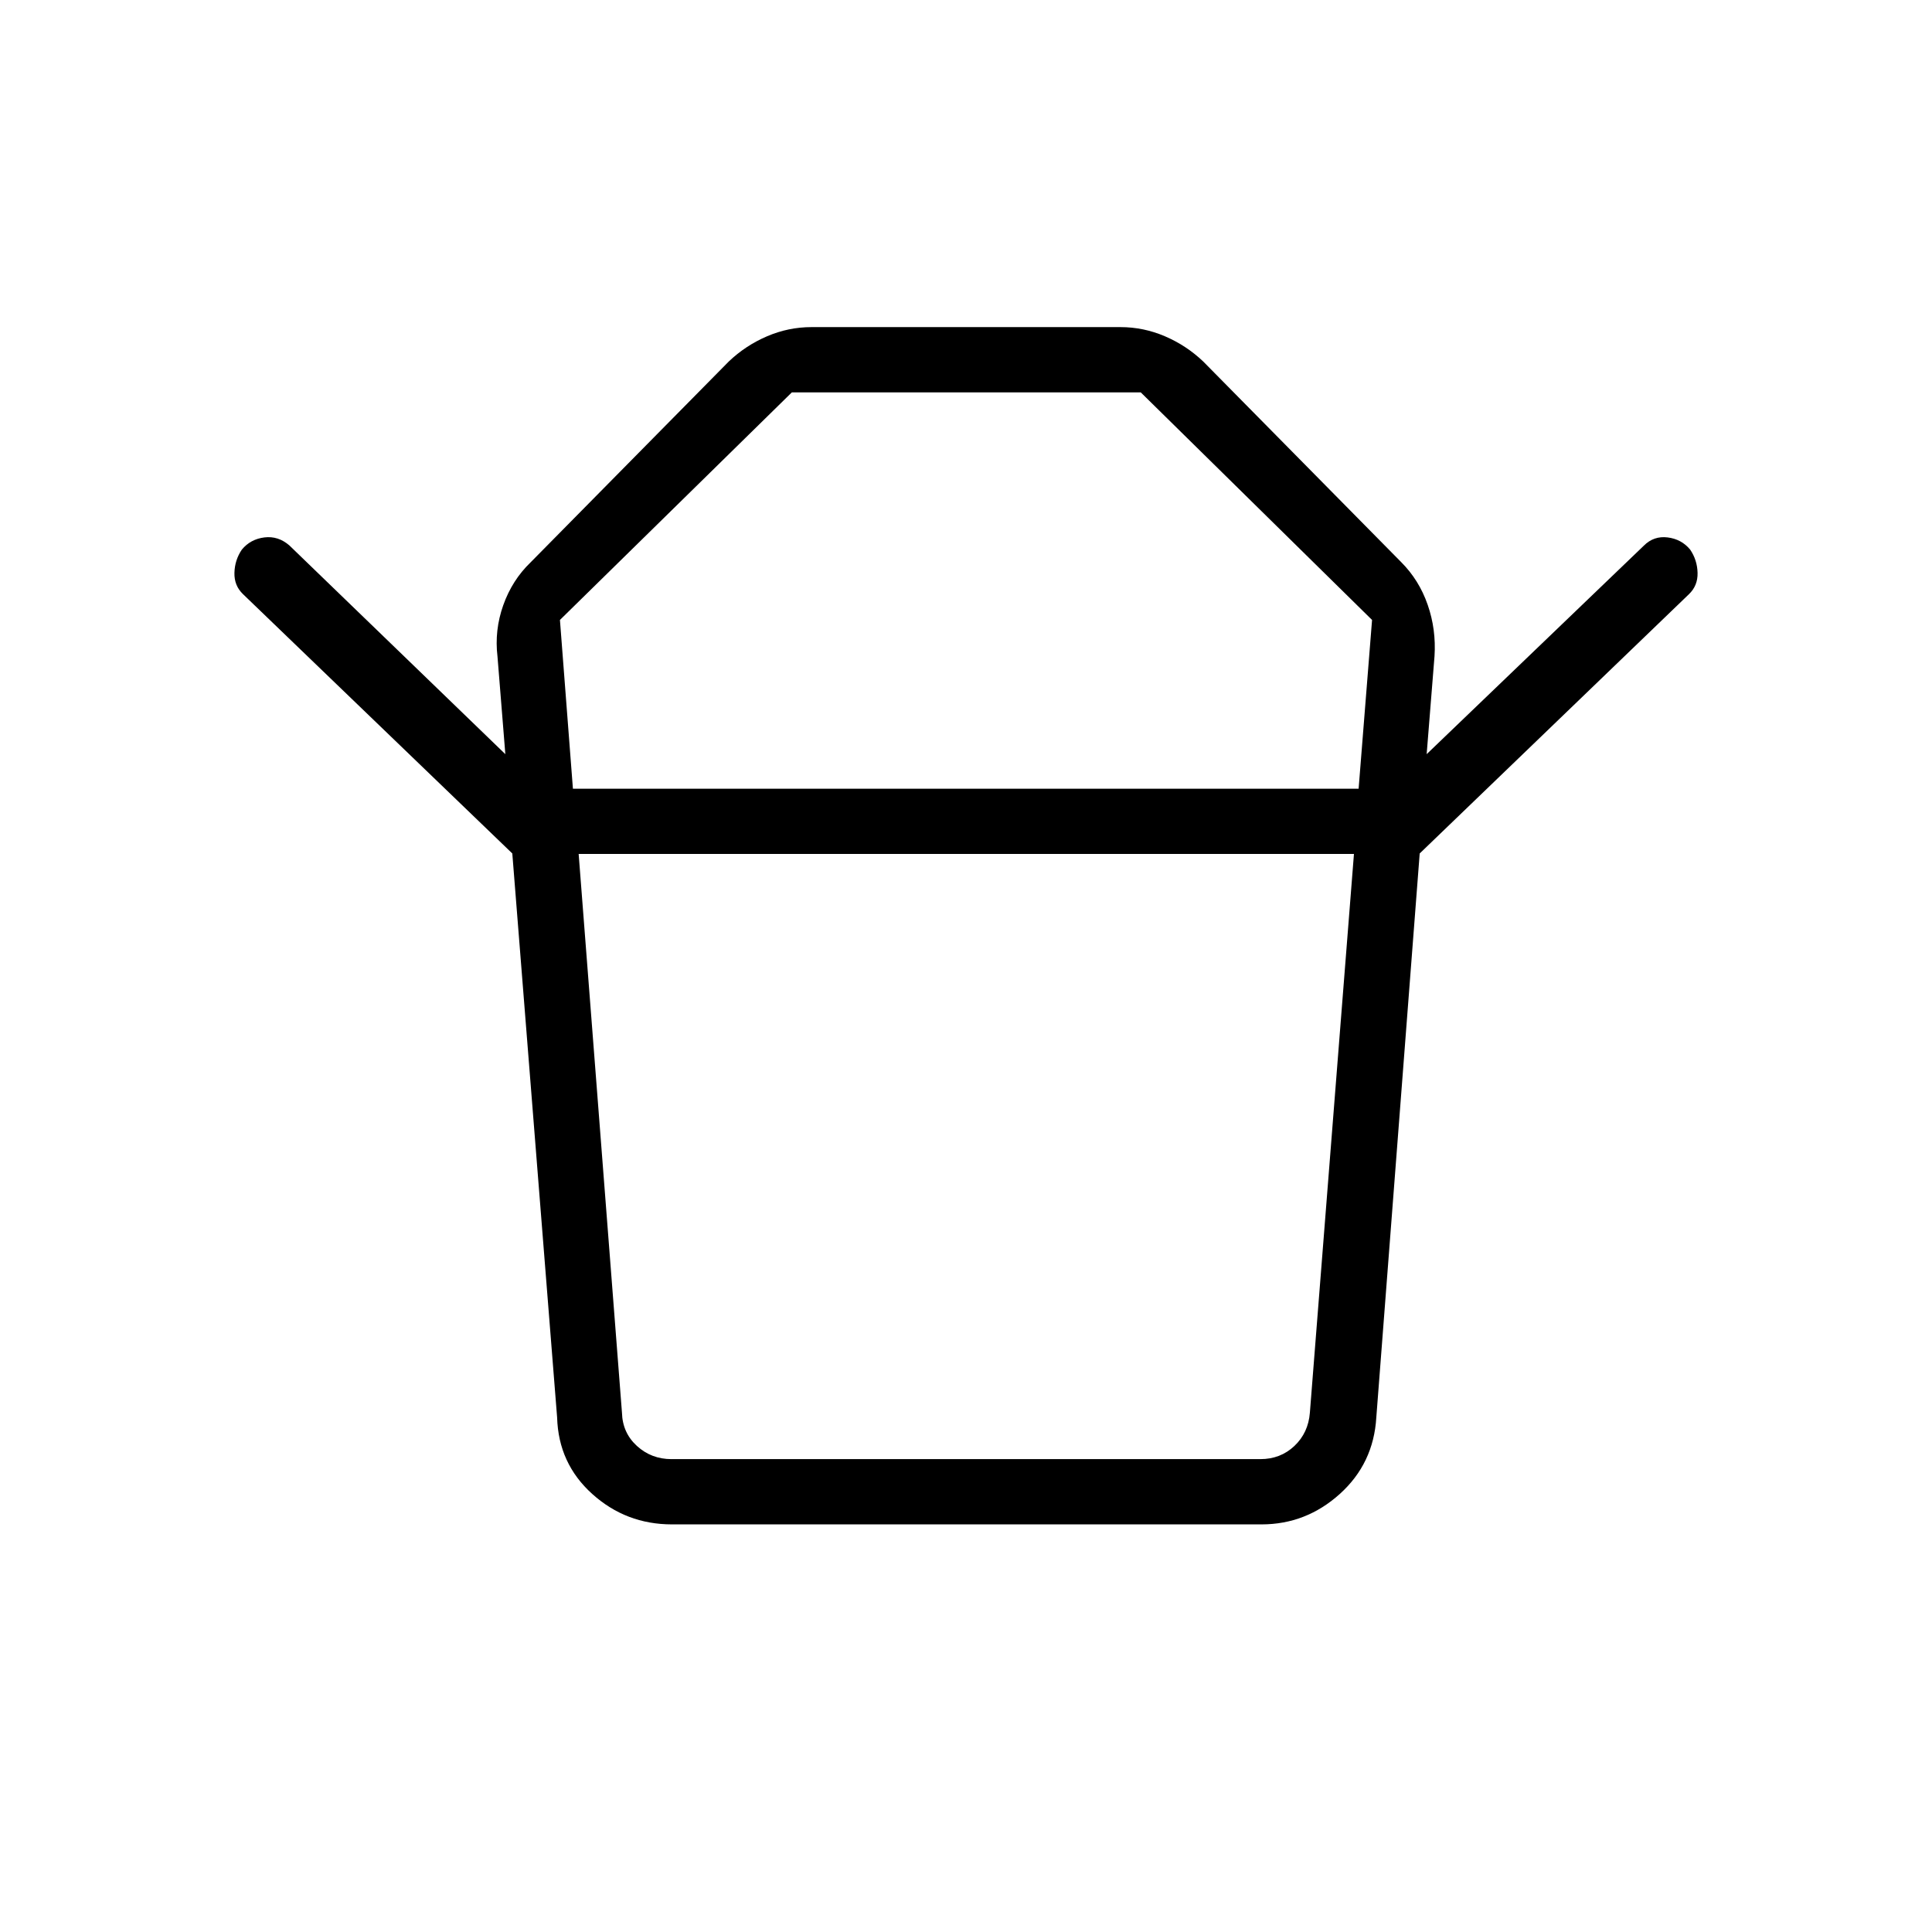 <svg xmlns="http://www.w3.org/2000/svg" height="40" viewBox="0 -960 960 960" width="40"><path d="M333.67-234.97h292.59q10 0 16.92-6.54 6.92-6.54 7.69-16.54l21.9-277.62H287.53l21.52 277.62q.26 10 7.44 16.54 7.18 6.54 17.18 6.54ZM284.68-568.1h390.41l6.68-83.85-114.93-113.08H393.46L278.23-651.95l6.45 83.85Zm-30.12 32.18-133.8-128.84q-4.44-4.25-4.27-10.62.16-6.36 3.69-11.54 4.29-5.18 11.18-6.04 6.88-.85 12.45 4l107.29 103.7-3.9-48.51q-1.56-13.04 2.86-25.5 4.42-12.47 13.59-21.3l98.48-99.81q8.36-7.96 19.01-12.52 10.64-4.56 22.09-4.56h153.54q11.45 0 22.09 4.56 10.65 4.56 19.01 12.52l98.34 99.66q8.93 8.94 13.19 21.21 4.27 12.27 3.4 25.59l-3.9 48.66 107.94-103.63q4.92-4.92 11.8-4.07 6.89.86 11.18 6.04 3.53 5.18 3.69 11.54.17 6.37-4.27 10.62l-133.8 128.84H254.56Zm372.27 333.38H333.88q-22.82 0-39.61-15.13t-17.44-38.01l-22.27-280.24h450.88l-21.56 280.24q-1.36 22.88-18.13 38.01-16.78 15.13-38.92 15.13ZM480-568.1Zm.29 32.43Z"/></svg>
